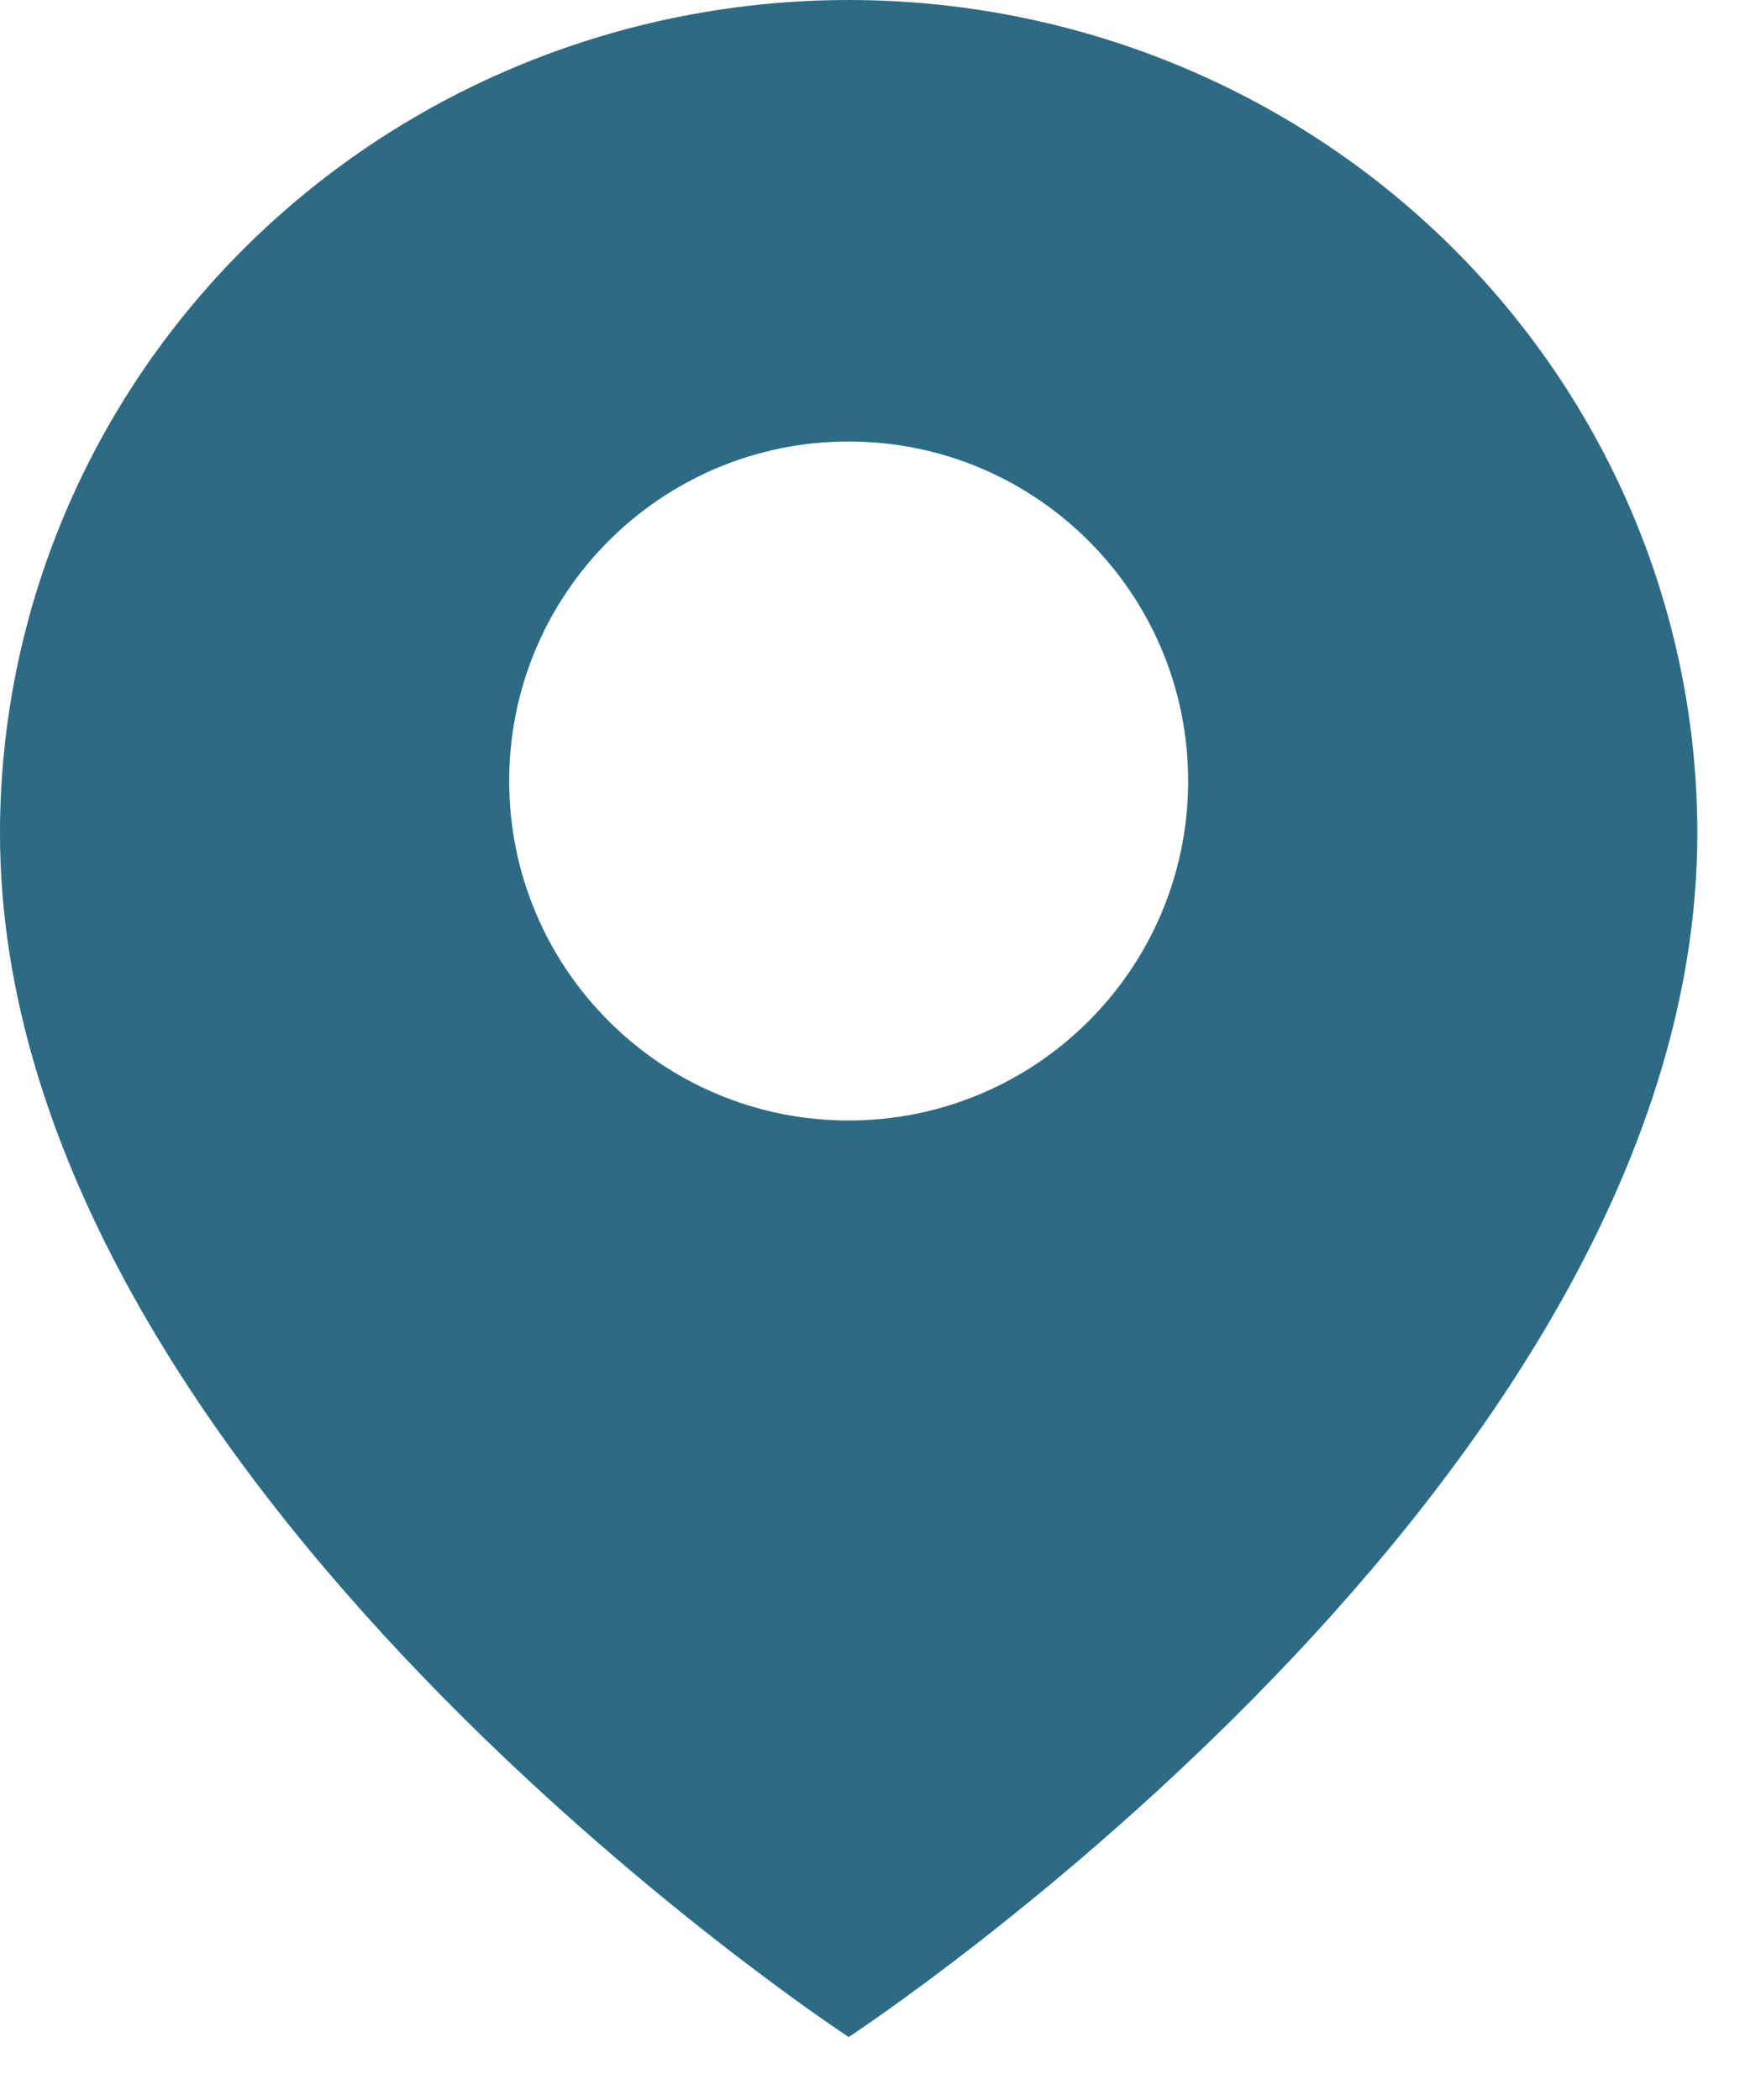 <svg width="26" height="31" viewBox="0 0 26 31" fill="none" xmlns="http://www.w3.org/2000/svg">
<path fill-rule="evenodd" clip-rule="evenodd" d="M12.53 30.073C12.53 30.073 25.06 21.871 25.06 12.302C25.06 9.04 23.74 5.91 21.39 3.603C19.041 1.296 15.853 0 12.53 0C9.207 0 6.02 1.296 3.67 3.603C1.32 5.91 0 9.04 0 12.302C0 21.871 12.53 30.073 12.53 30.073ZM17.542 11.53C17.542 14.298 15.298 16.542 12.53 16.542C9.762 16.542 7.518 14.298 7.518 11.53C7.518 8.762 9.762 6.518 12.53 6.518C15.298 6.518 17.542 8.762 17.542 11.53Z" fill="#2D6B84"/>
</svg>
